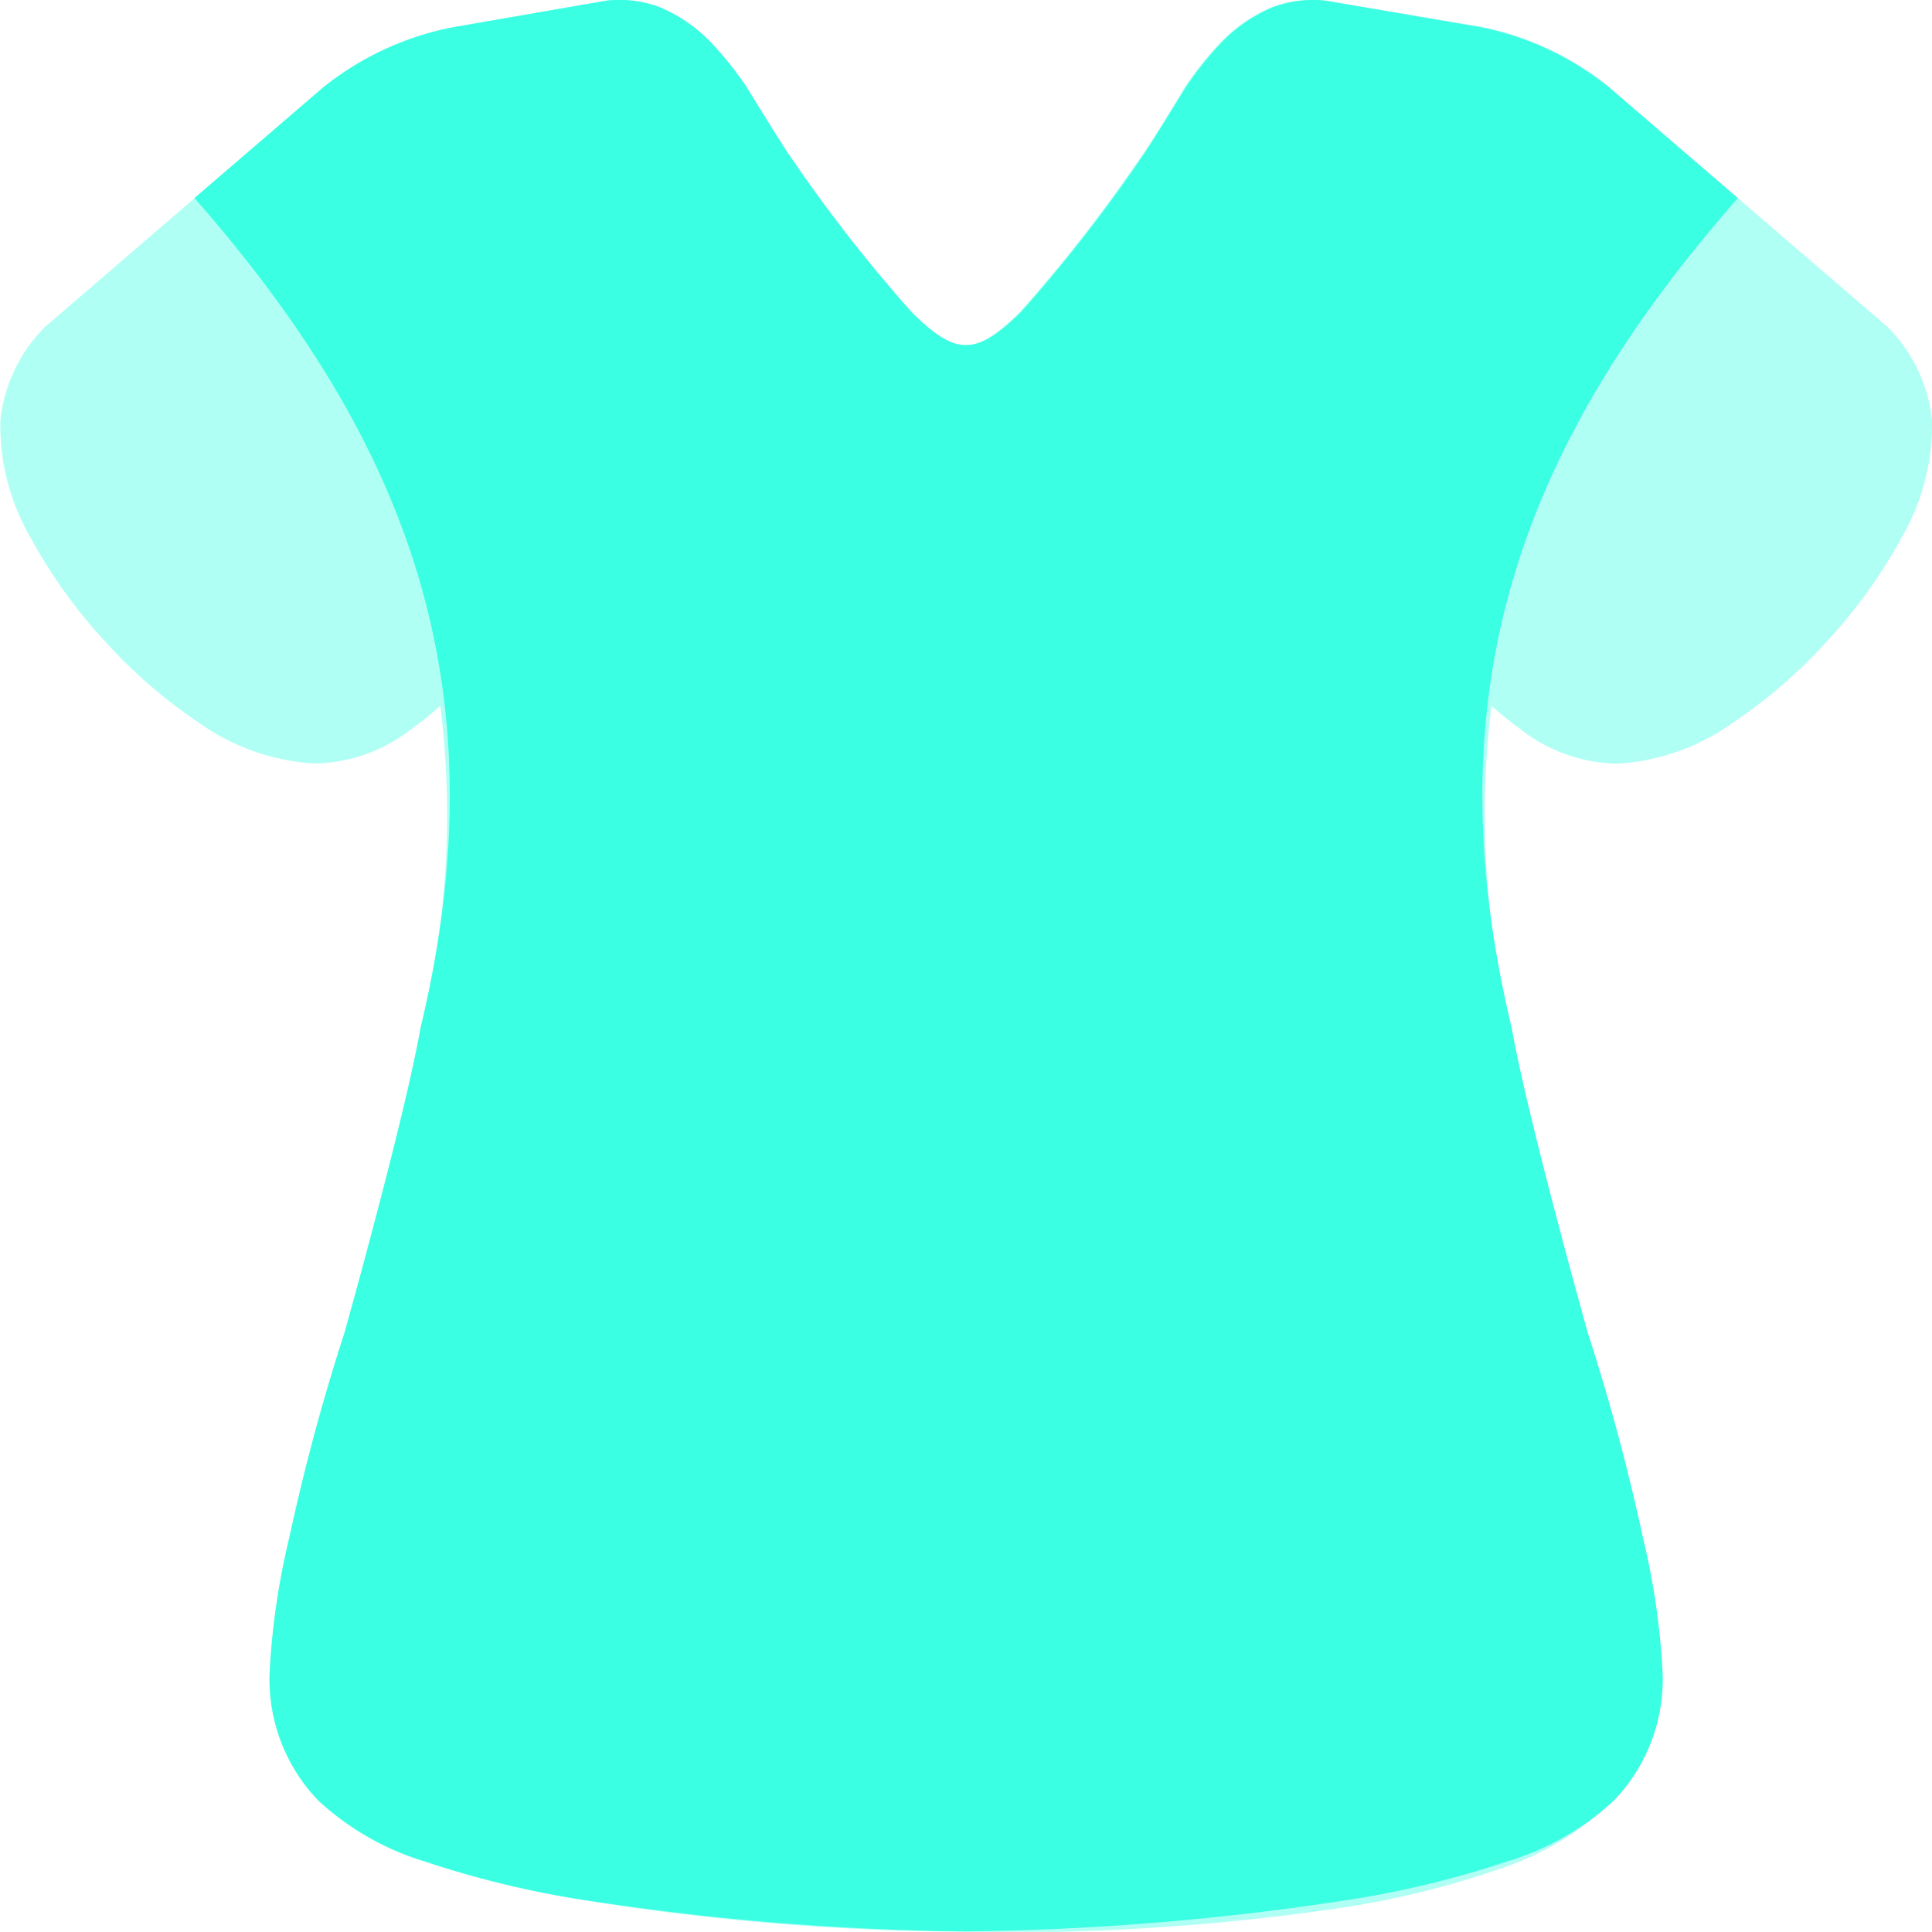 <svg xmlns="http://www.w3.org/2000/svg" width="21.501" height="21.5" viewBox="0 0 21.501 21.5">
  <g id="dress-05-bulk-rounded" transform="translate(-1.25 -1.25)">
    <path id="Path_1" data-name="Path 1" d="M18.149,9.348c-.1-.071-.2-.153-.3-.243a9.689,9.689,0,0,0,.218,3.577,28.049,28.049,0,0,0,.745,3.071c.222.714.545,1.777.714,2.6h0a8.194,8.194,0,0,1,.222,1.514,1.946,1.946,0,0,1-.541,1.423,3.36,3.36,0,0,1-1.3.77,9.934,9.934,0,0,1-1.74.424,25.472,25.472,0,0,1-4.311.264,27.594,27.594,0,0,1-4.232-.37,10.842,10.842,0,0,1-1.64-.407,3.041,3.041,0,0,1-1.193-.681,1.946,1.946,0,0,1-.541-1.423,8.191,8.191,0,0,1,.222-1.514,23.291,23.291,0,0,1,.611-2.267s.667-2.375.848-3.4A9.689,9.689,0,0,0,6.15,9.105c-.1.09-.2.171-.3.242a1.8,1.8,0,0,1-1.1.4A2.465,2.465,0,0,1,3.473,9.3a5.67,5.67,0,0,1-1.061-.92,5.709,5.709,0,0,1-.818-1.14A2.492,2.492,0,0,1,1.254,5.93,1.722,1.722,0,0,1,1.749,4.89l3.1-2.669a3.317,3.317,0,0,1,1.432-.668L8,1.257a1.276,1.276,0,0,1,.583.073,1.7,1.7,0,0,1,.6.423,3.626,3.626,0,0,1,.381.486c.132.215.412.667.475.755a17.035,17.035,0,0,0,1.341,1.721c.331.338.5.376.613.376s.282-.039.613-.376a17.033,17.033,0,0,0,1.341-1.721c.132-.181.372-.579.475-.755a3.631,3.631,0,0,1,.381-.486,1.7,1.7,0,0,1,.6-.423A1.276,1.276,0,0,1,16,1.257l1.722.288a3.263,3.263,0,0,1,1.435.675l3.1,2.669a1.723,1.723,0,0,1,.494,1.041,2.493,2.493,0,0,1-.34,1.306,5.706,5.706,0,0,1-.819,1.14,5.669,5.669,0,0,1-1.061.92,2.465,2.465,0,0,1-1.275.453A1.8,1.8,0,0,1,18.149,9.348Z" fill="#3affe3" opacity="0.4"/>
    <path id="Path_2" data-name="Path 2" d="M12,5.09c-.115,0-.282-.039-.613-.376a17.032,17.032,0,0,1-1.341-1.721c-.064-.088-.343-.54-.475-.755a3.626,3.626,0,0,0-.381-.486,1.7,1.7,0,0,0-.6-.423A1.276,1.276,0,0,0,8,1.257l-1.724.3a3.317,3.317,0,0,0-1.432.668L3.414,3.454C5.823,6.2,6.829,8.928,5.932,12.682c-.181,1.028-.848,3.4-.848,3.4a23.291,23.291,0,0,0-.611,2.267,8.193,8.193,0,0,0-.222,1.514,1.946,1.946,0,0,0,.541,1.423,3.041,3.041,0,0,0,1.193.681,10.842,10.842,0,0,0,1.64.407,29.434,29.434,0,0,0,4.365.37,29.757,29.757,0,0,0,4.389-.37,10.843,10.843,0,0,0,1.64-.407,3.042,3.042,0,0,0,1.193-.681,1.946,1.946,0,0,0,.541-1.423,8.186,8.186,0,0,0-.222-1.514,23.3,23.3,0,0,0-.611-2.267s-.667-2.375-.848-3.4c-.9-3.753.109-6.482,2.518-9.227L19.155,2.22a3.317,3.317,0,0,0-1.432-.668L16,1.257a1.276,1.276,0,0,0-.583.073,1.7,1.7,0,0,0-.6.423,3.63,3.63,0,0,0-.381.486c-.132.215-.412.667-.475.755a17.032,17.032,0,0,1-1.341,1.721C12.283,5.052,12.116,5.09,12,5.09Z" fill="#3affe3"/>
  </g>
</svg>
